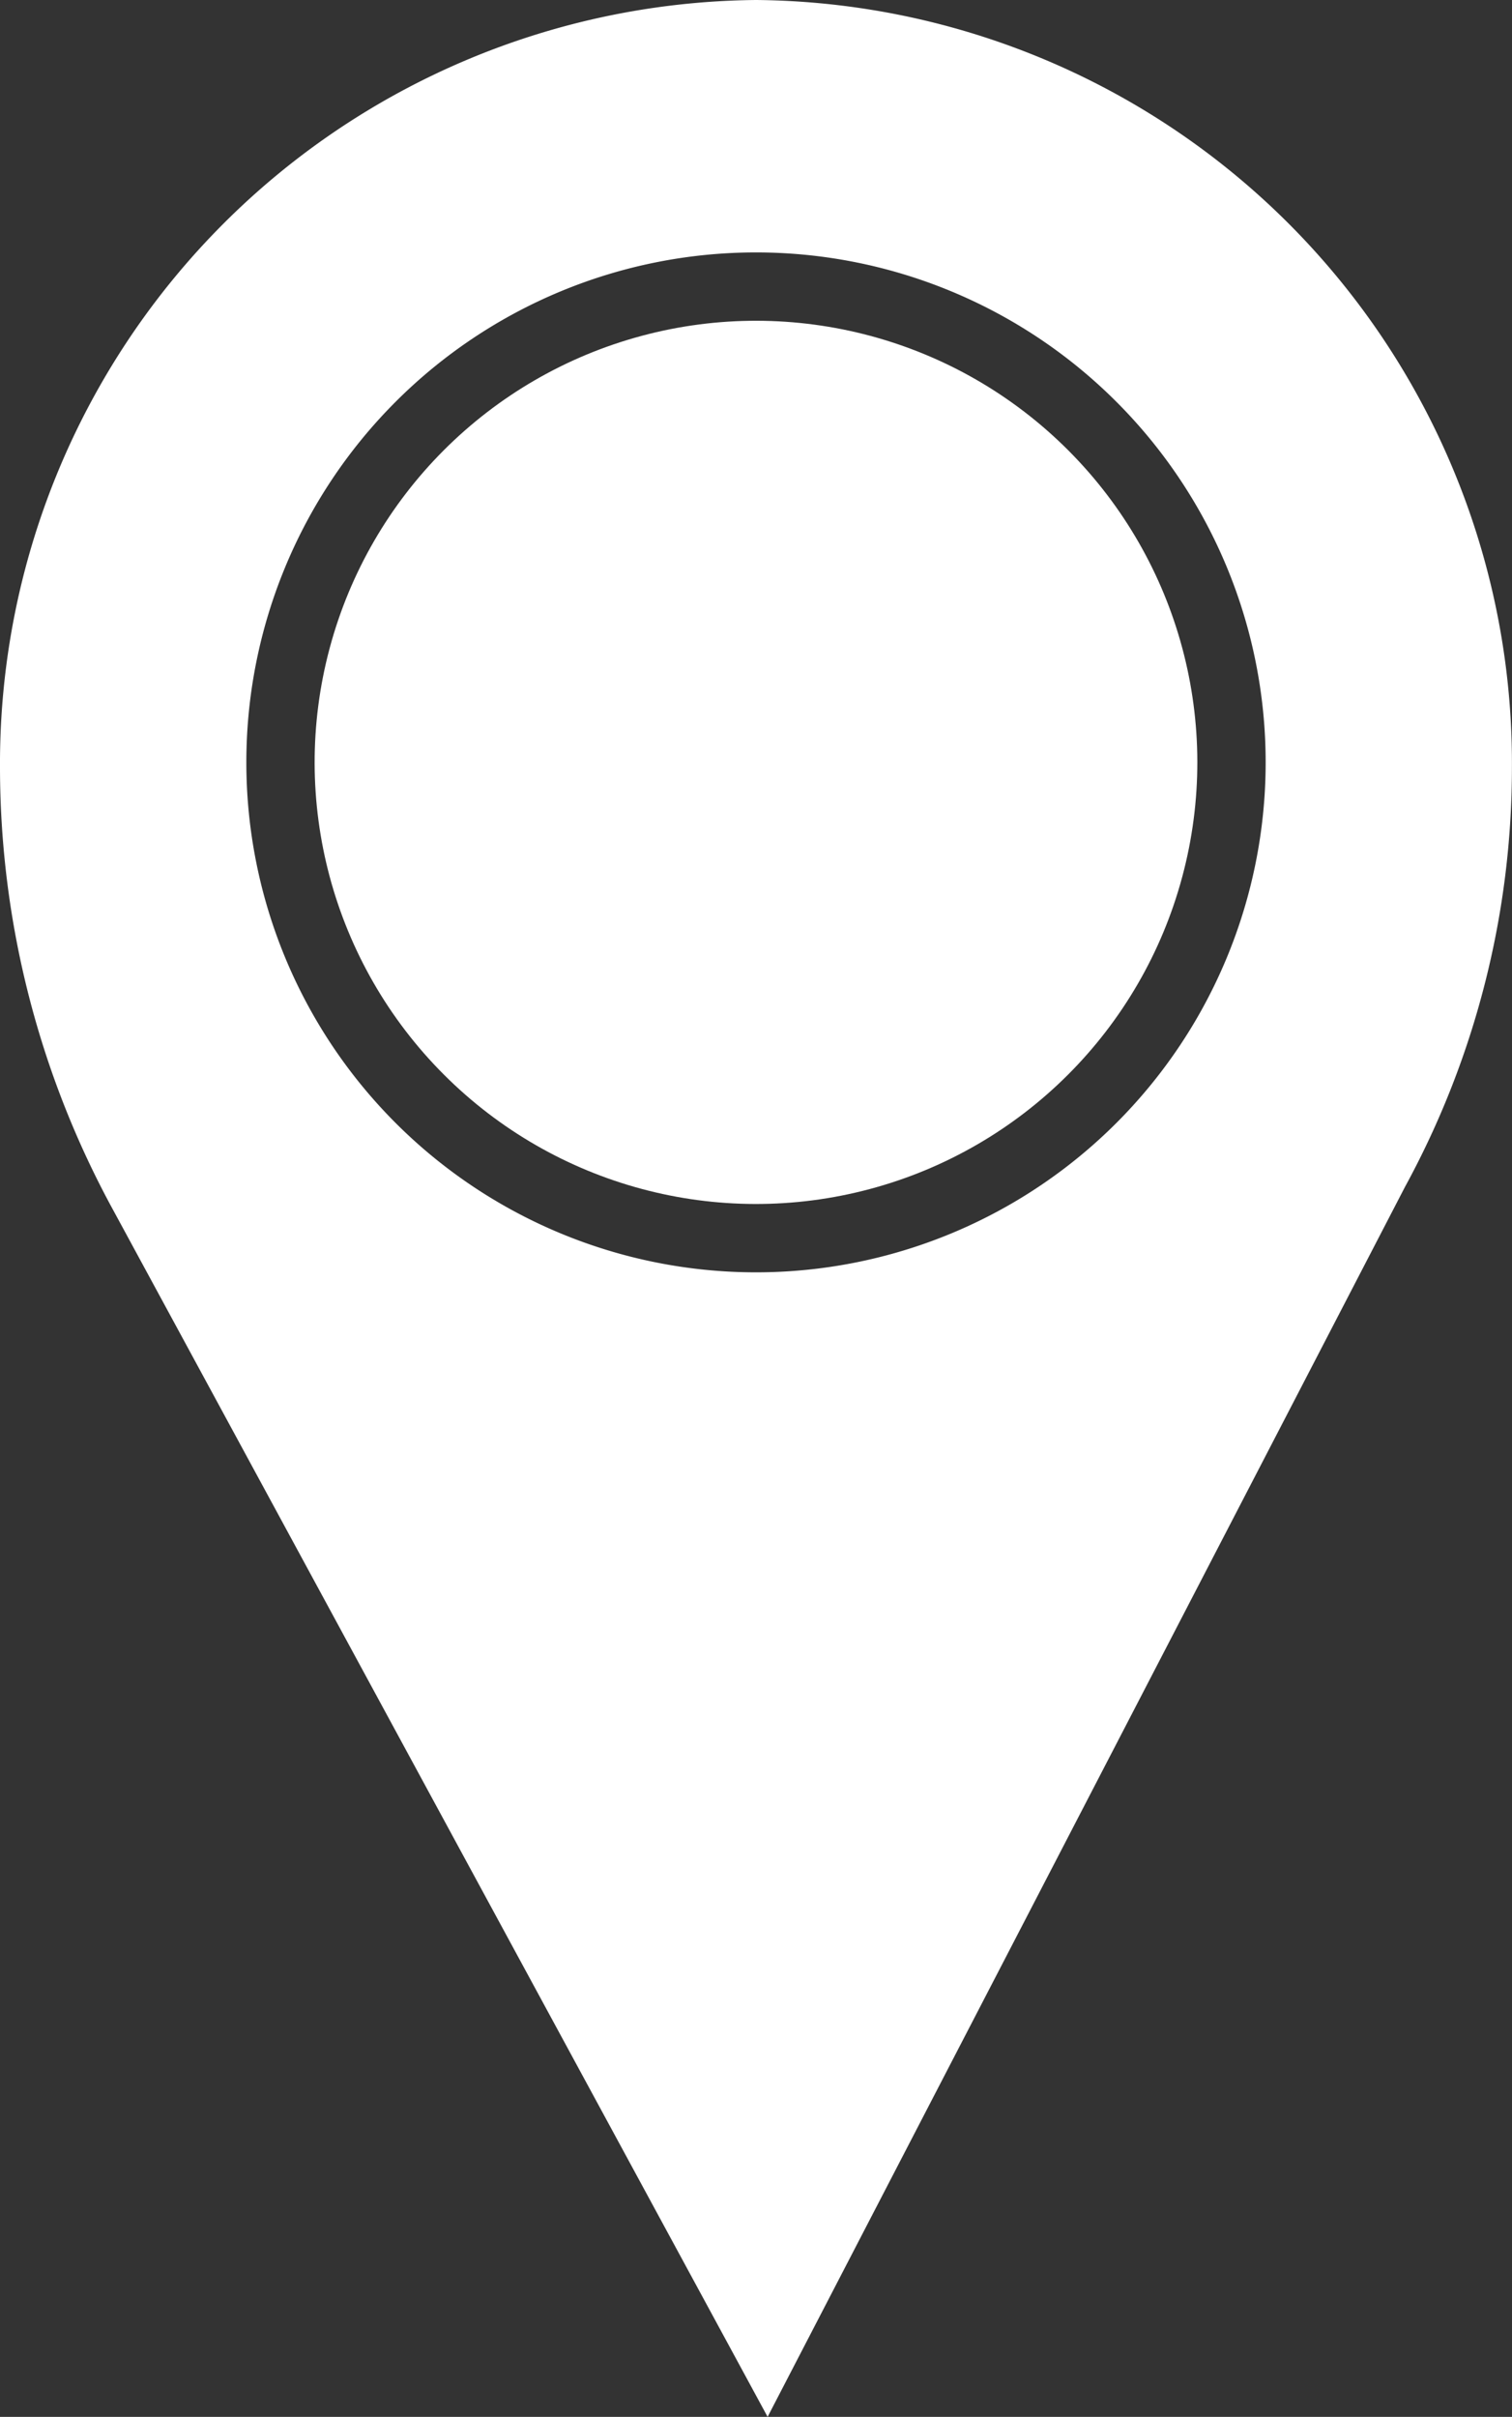 <svg xmlns="http://www.w3.org/2000/svg" width="42.848" height="68.45" viewBox="0 0 42.848 68.45">
  <rect x="0" y="0" width="42.848" height="68.45" fill="#333333" stroke="none"/>
  <g id="icon-map-type-map" transform="translate(0 0)">
    <path id="Path_256" data-name="Path 256" d="M996.278,118.538a21.625,21.625,0,0,0-21.431,21.728,26.17,26.17,0,0,0,3.22,12.567L996.6,186.988l18.063-34.836a24.8,24.8,0,0,0,3.03-11.887A21.614,21.614,0,0,0,996.278,118.538Zm-.007,36.035a14.443,14.443,0,1,1,14.443-14.443A14.443,14.443,0,0,1,996.271,154.573Z" transform="translate(-974.847 -118.538)" fill="#fff"/>
    <circle id="Ellipse_82" data-name="Ellipse 82" cx="12.507" cy="12.507" r="12.507" transform="translate(3.736 21.592) rotate(-45)" fill="#fff"/>
  </g>
</svg>
